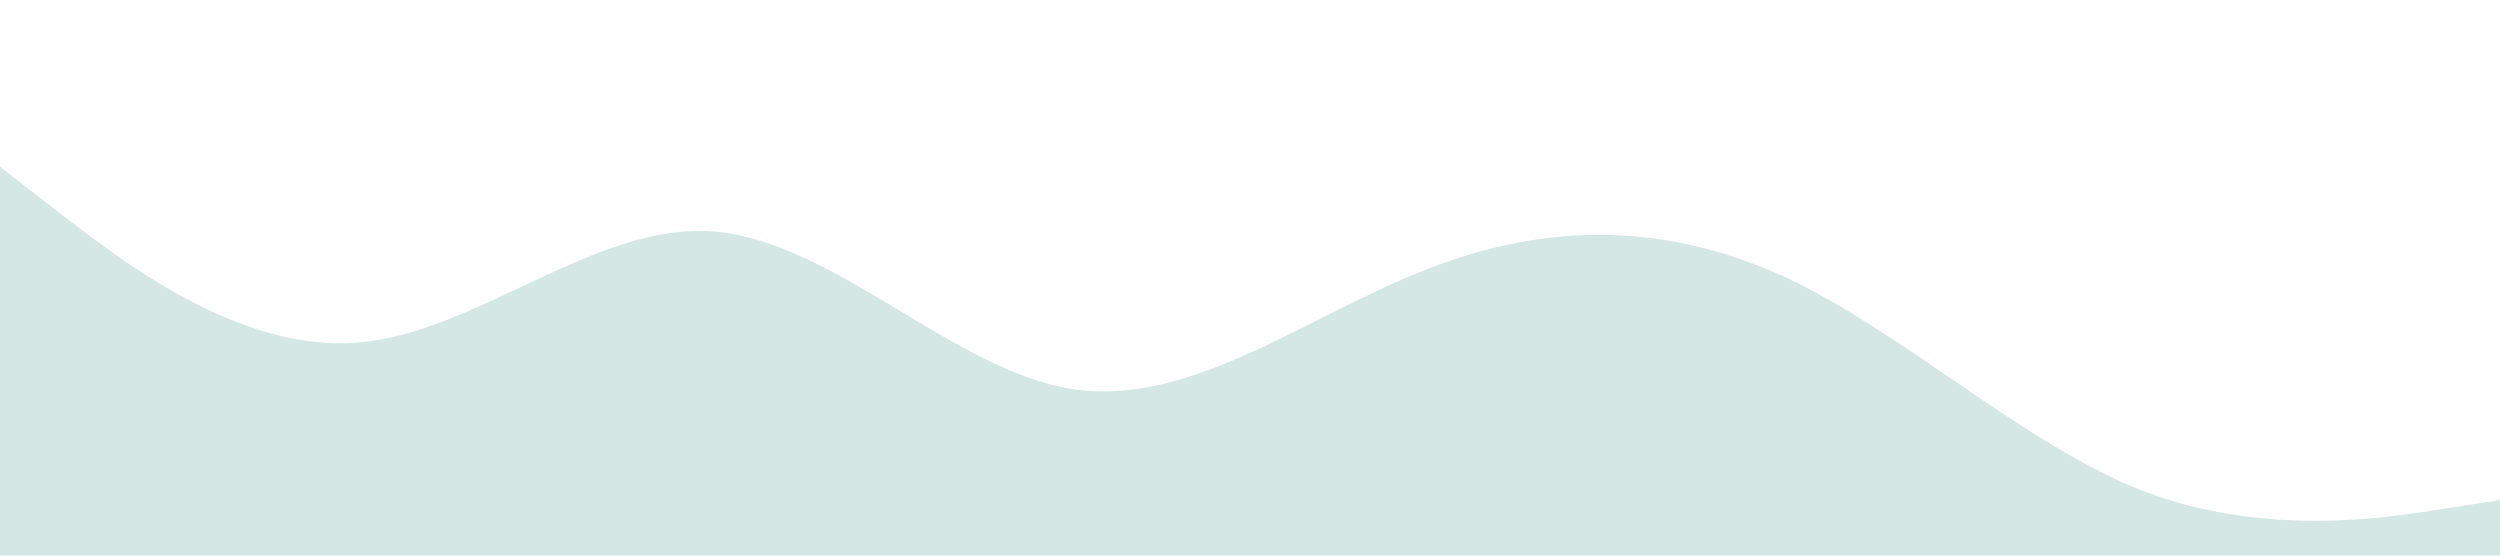 <?xml version="1.0" standalone="no"?><svg xmlns="http://www.w3.org/2000/svg" viewBox="0 0 1440 320"><path fill="#d4e7e2" fill-opacity="1" d="M0,96L34.3,122.7C68.6,149,137,203,206,197.3C274.3,192,343,128,411,133.3C480,139,549,213,617,224C685.7,235,754,181,823,154.7C891.4,128,960,128,1029,160C1097.1,192,1166,256,1234,282.7C1302.9,309,1371,299,1406,293.3L1440,288L1440,320L1405.7,320C1371.4,320,1303,320,1234,320C1165.7,320,1097,320,1029,320C960,320,891,320,823,320C754.3,320,686,320,617,320C548.6,320,480,320,411,320C342.9,320,274,320,206,320C137.1,320,69,320,34,320L0,320Z" style="--darkreader-inline-fill: #424e41;" data-darkreader-inline-fill=""></path></svg>